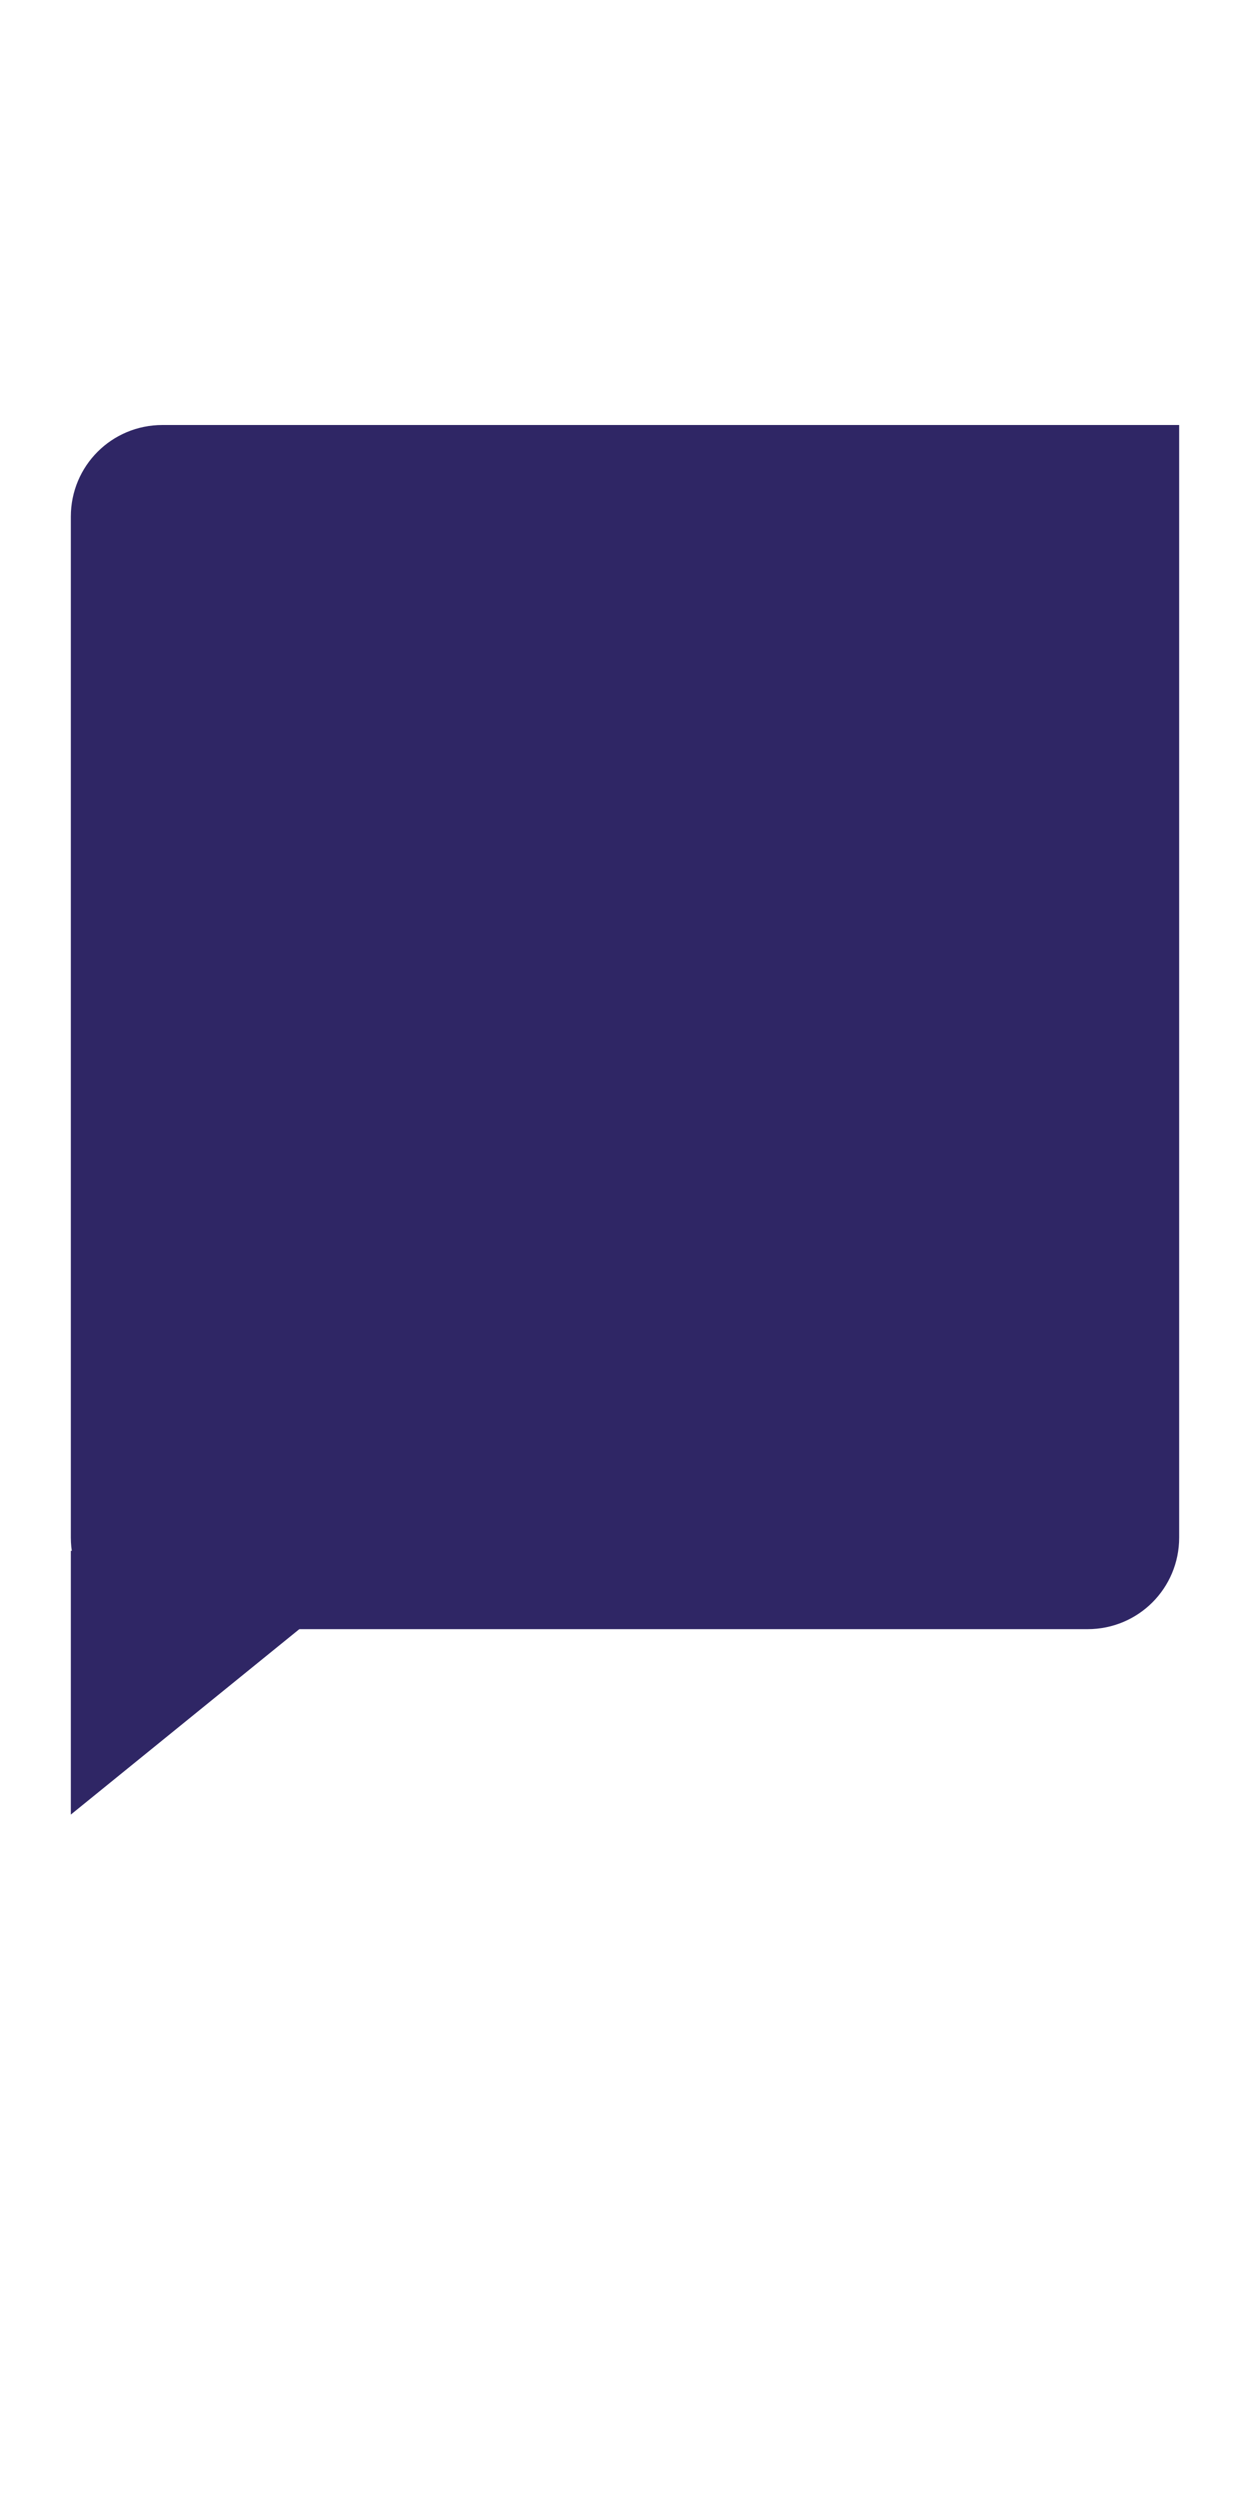 <?xml version="1.0" encoding="utf-8"?>
<!-- Generator: Adobe Illustrator 25.2.1, SVG Export Plug-In . SVG Version: 6.00 Build 0)  -->
<svg version="1.1" id="Layer_1" xmlns="http://www.w3.org/2000/svg" xmlns:xlink="http://www.w3.org/1999/xlink" x="0px" y="0px"
	 viewBox="0 0 300 600" style="enable-background:new 0 0 300 600;" xml:space="preserve">
<style type="text/css">
	.st0{fill:#2F2665;}
</style>
<path class="st0" d="M261,391H39c-12.2,0-22-9.8-22-22V124c0-12.2,9.8-22,22-22h244v267C283,381.2,273.2,391,261,391z"/>
<polygon class="st0" points="95,372.2 17,372.2 17,435.5 "/>
</svg>

